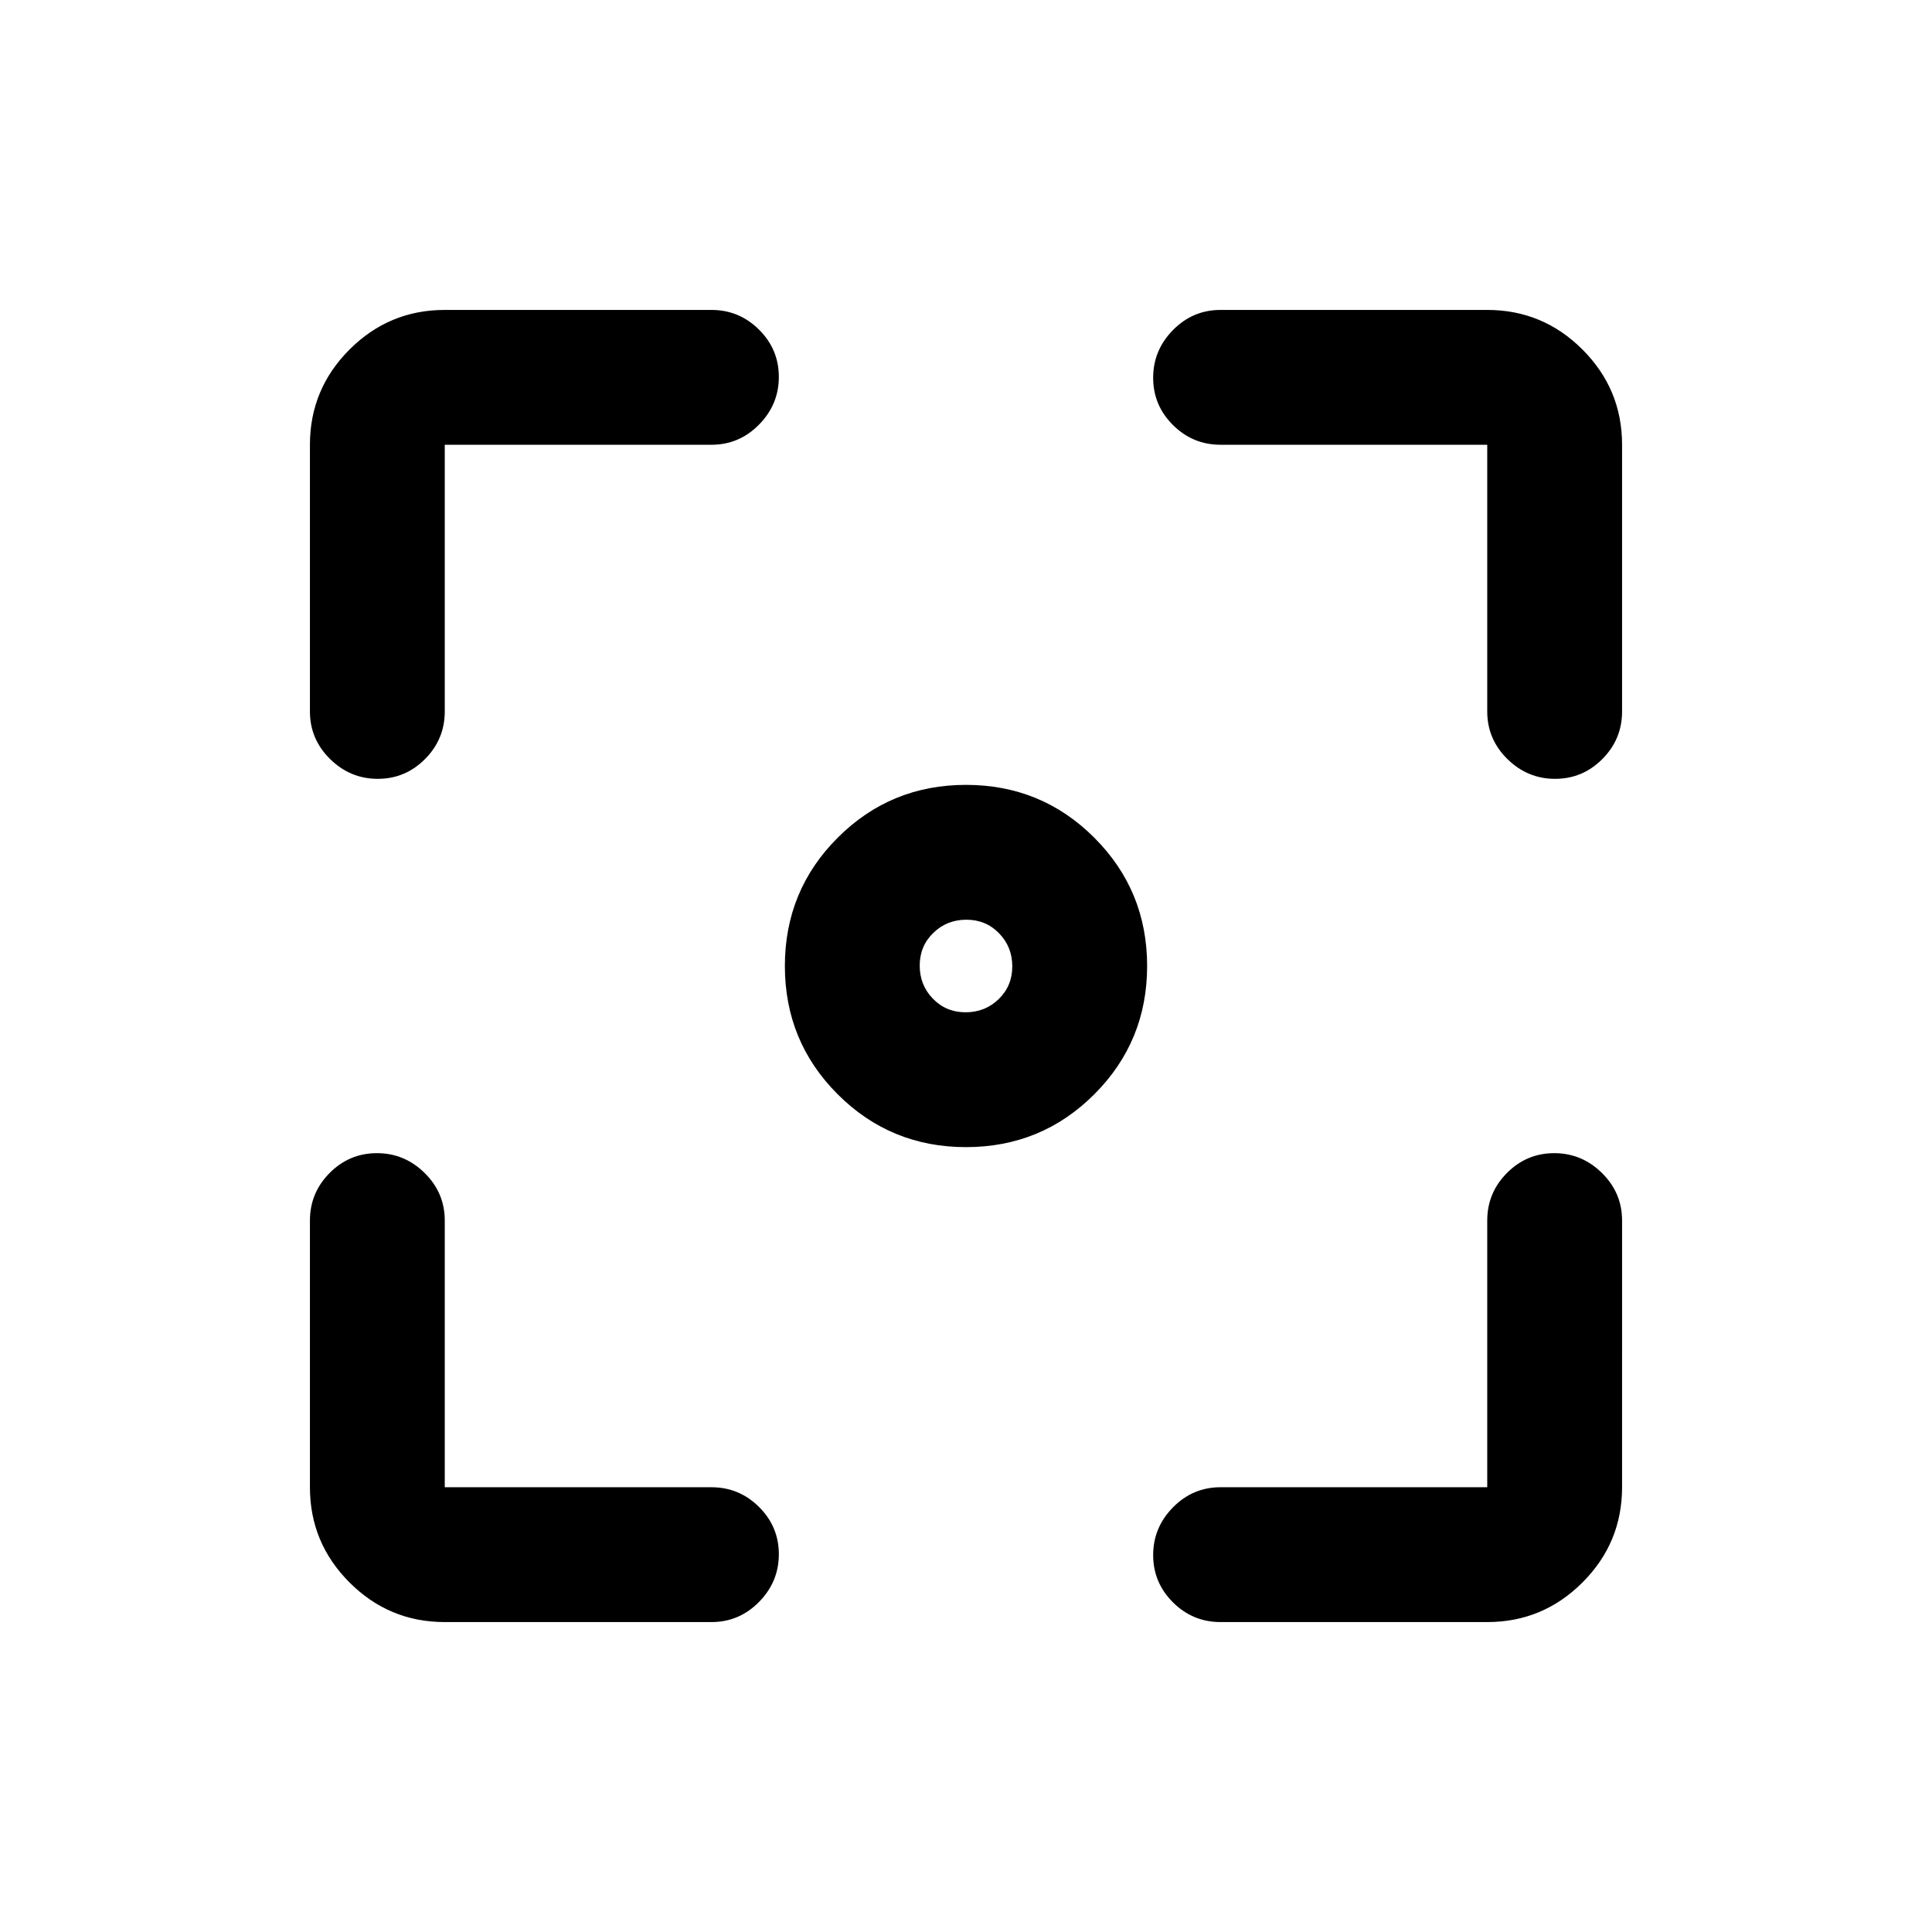 <svg xmlns="http://www.w3.org/2000/svg" height="20" viewBox="0 -960 960 960" width="20"><path d="M221-154q-27.64 0-47.32-19.68T154-221v-132.5q0-13.8 9.79-23.65 9.79-9.85 23.5-9.85t23.71 9.85q10 9.85 10 23.65V-221h132.5q13.8 0 23.65 9.79 9.85 9.79 9.85 23.5T377.15-164q-9.85 10-23.65 10H221Zm518 0H606.5q-13.8 0-23.65-9.79-9.85-9.79-9.85-23.5t9.85-23.71q9.85-10 23.65-10H739v-132.5q0-13.8 9.79-23.65 9.79-9.85 23.5-9.85t23.71 9.85q10 9.85 10 23.65V-221q0 27.64-19.68 47.32T739-154ZM154-606.5V-739q0-27.64 19.68-47.32T221-806h132.5q13.8 0 23.65 9.79 9.85 9.79 9.85 23.5T377.15-749q-9.85 10-23.65 10H221v132.5q0 13.8-9.79 23.65-9.79 9.85-23.5 9.85T164-582.85q-10-9.85-10-23.65Zm585 0V-739H606.5q-13.8 0-23.65-9.79-9.85-9.79-9.85-23.5t9.85-23.71q9.85-10 23.65-10H739q27.64 0 47.32 19.68T806-739v132.5q0 13.8-9.79 23.65-9.79 9.85-23.5 9.85T749-582.85q-10-9.85-10-23.65ZM480-390q-37.5 0-63.75-26.25T390-480q0-37.5 26.25-63.75T480-570q37.5 0 63.75 26.25T570-480q0 37.5-26.25 63.75T480-390Zm-.19-67q9.69 0 16.44-6.56 6.75-6.55 6.75-16.25 0-9.69-6.56-16.44-6.55-6.75-16.25-6.75-9.69 0-16.44 6.56-6.75 6.55-6.75 16.25 0 9.69 6.56 16.44 6.55 6.75 16.25 6.75Z"/></svg>